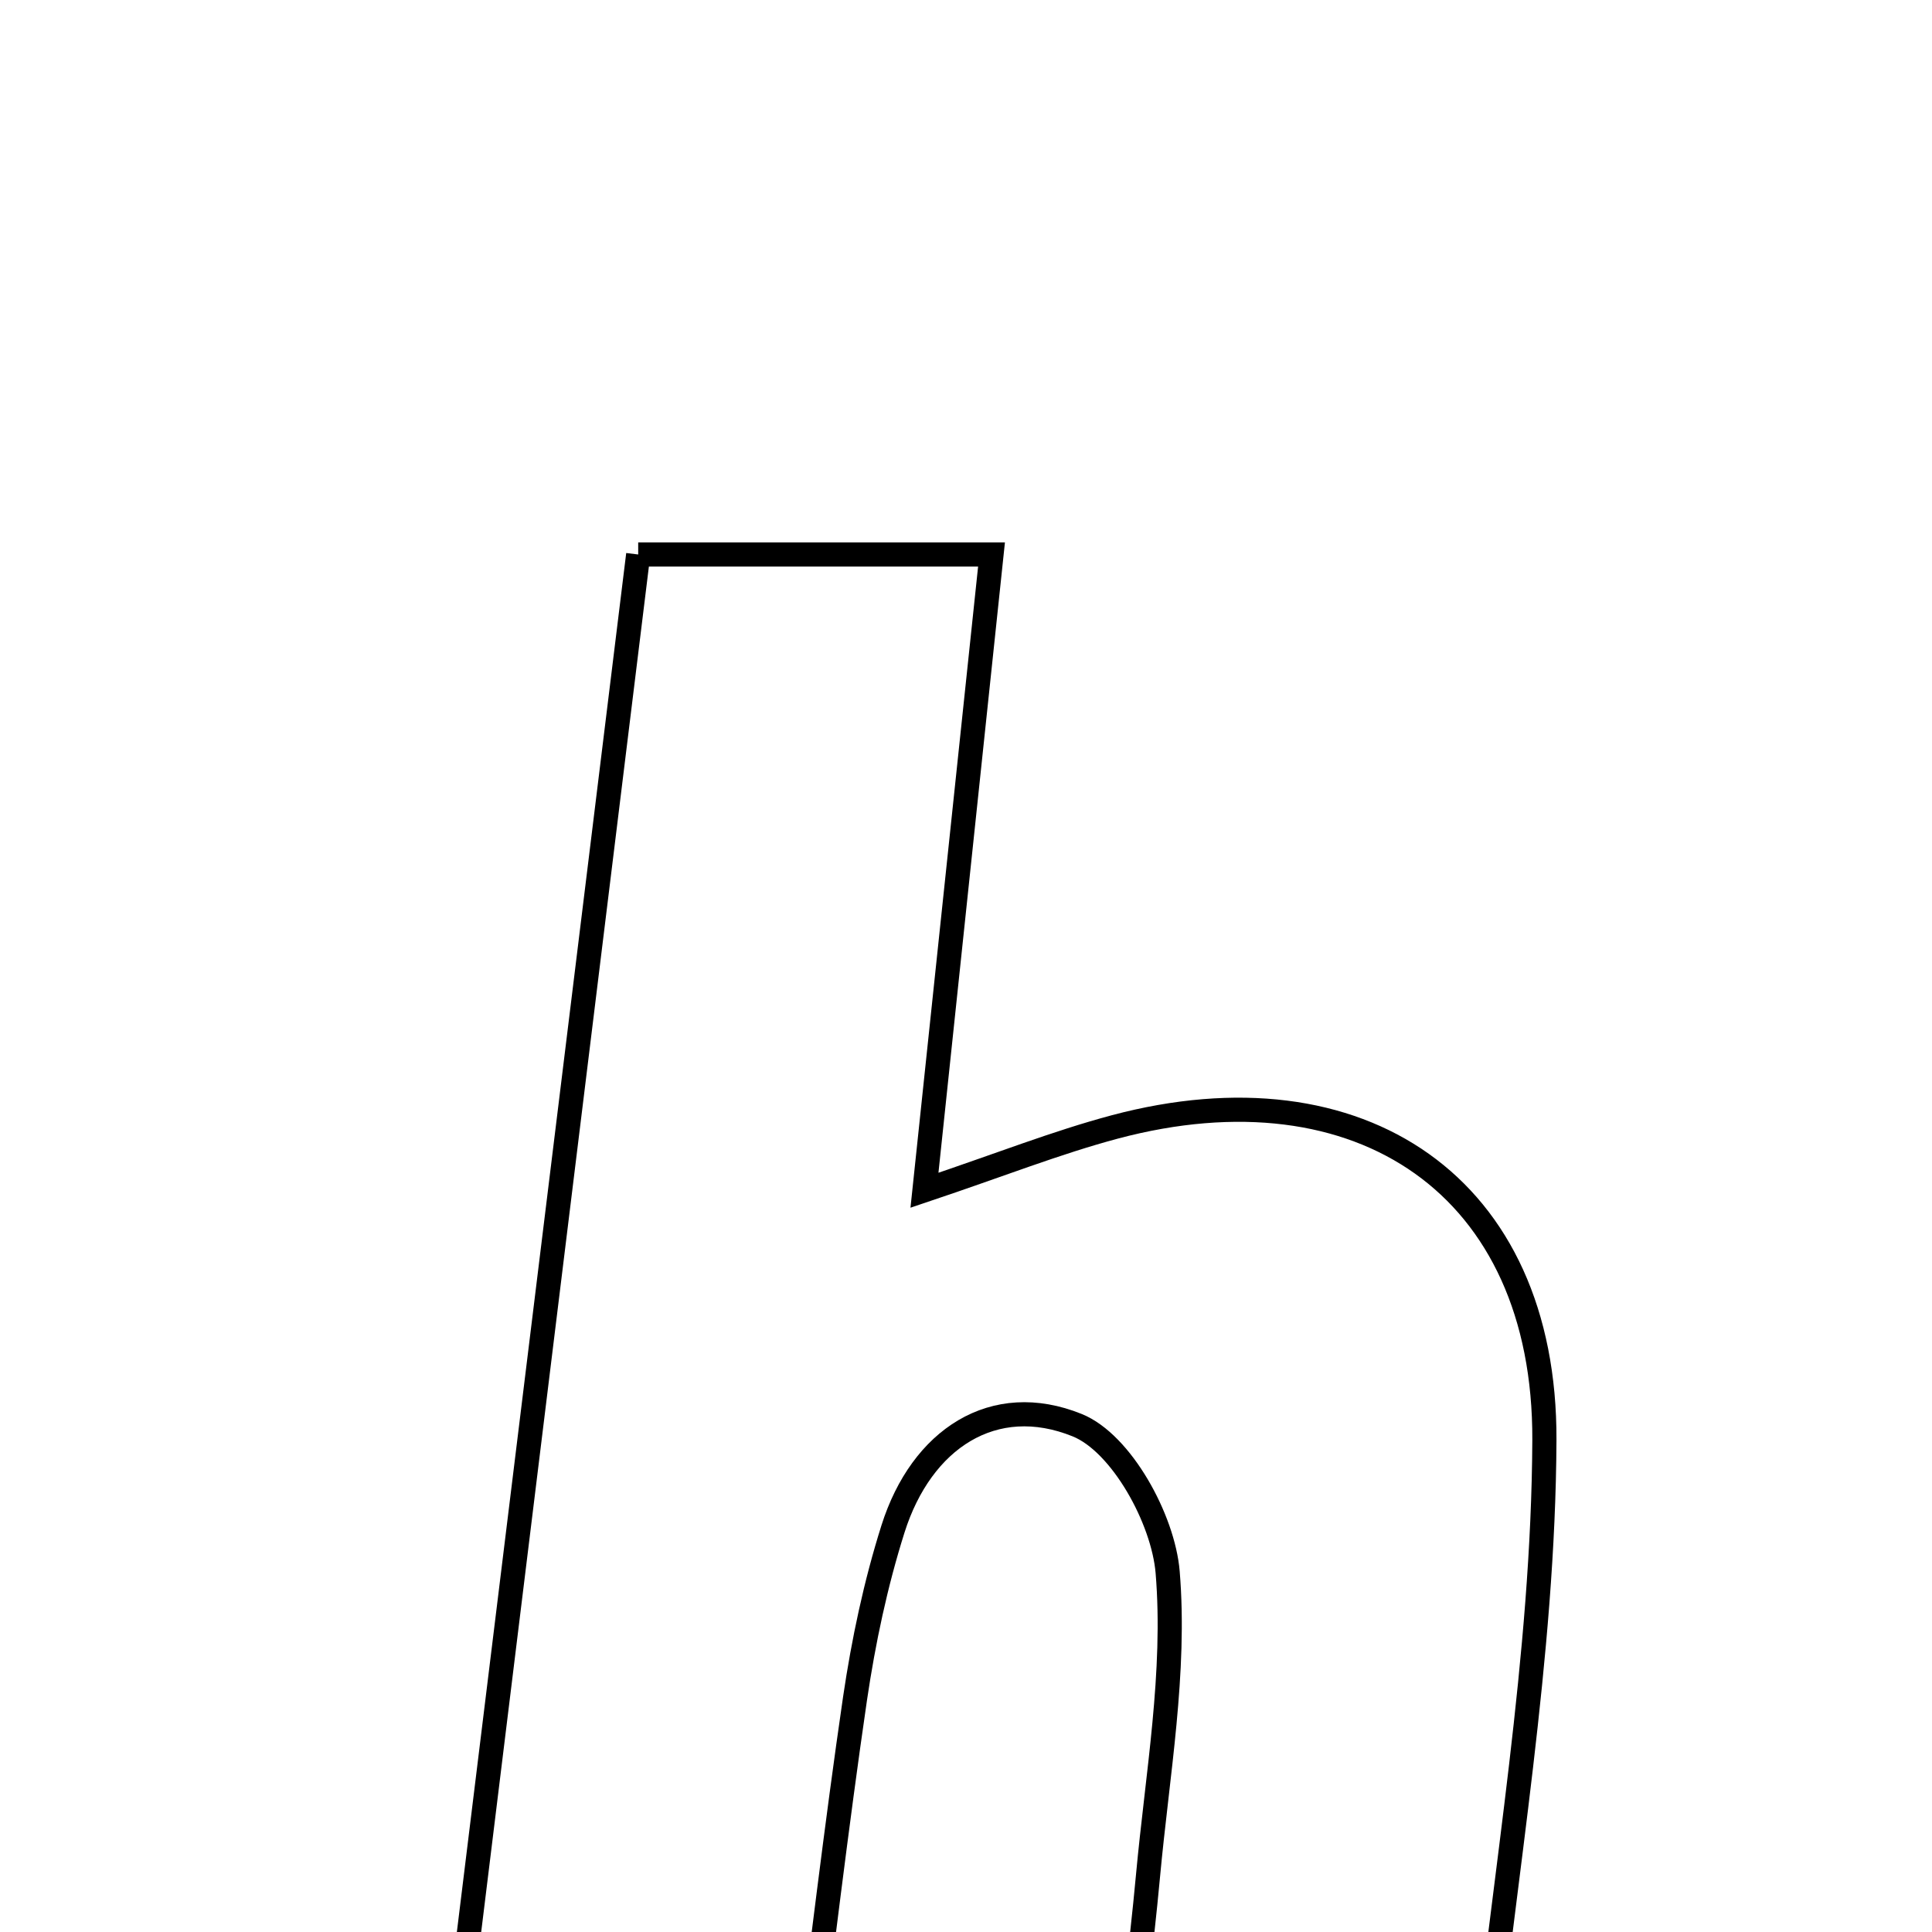 <svg xmlns="http://www.w3.org/2000/svg" viewBox="0.0 0.0 24.0 24.0" height="200px" width="200px"><path fill="none" stroke="black" stroke-width=".3" stroke-opacity="1.0"  filling="0" d="M7.928 6.888 C9.494 6.888 10.804 6.888 12.317 6.888 C12.038 9.534 11.777 12.012 11.484 14.786 C12.419 14.472 13.123 14.193 13.849 13.999 C16.894 13.188 19.198 14.733 19.185 17.89 C19.173 20.575 18.688 23.257 18.397 26.088 C16.9 26.088 15.591 26.088 13.942 26.088 C14.049 25.169 14.175 24.237 14.261 23.302 C14.377 22.045 14.608 20.773 14.505 19.53 C14.45 18.871 13.931 17.926 13.381 17.704 C12.345 17.285 11.447 17.873 11.093 18.993 C10.877 19.676 10.727 20.386 10.622 21.096 C10.388 22.697 10.2 24.307 9.971 26.08 C8.619 26.08 7.311 26.08 5.571 26.08 C6.351 19.726 7.125 13.424 7.928 6.888"></path></svg>